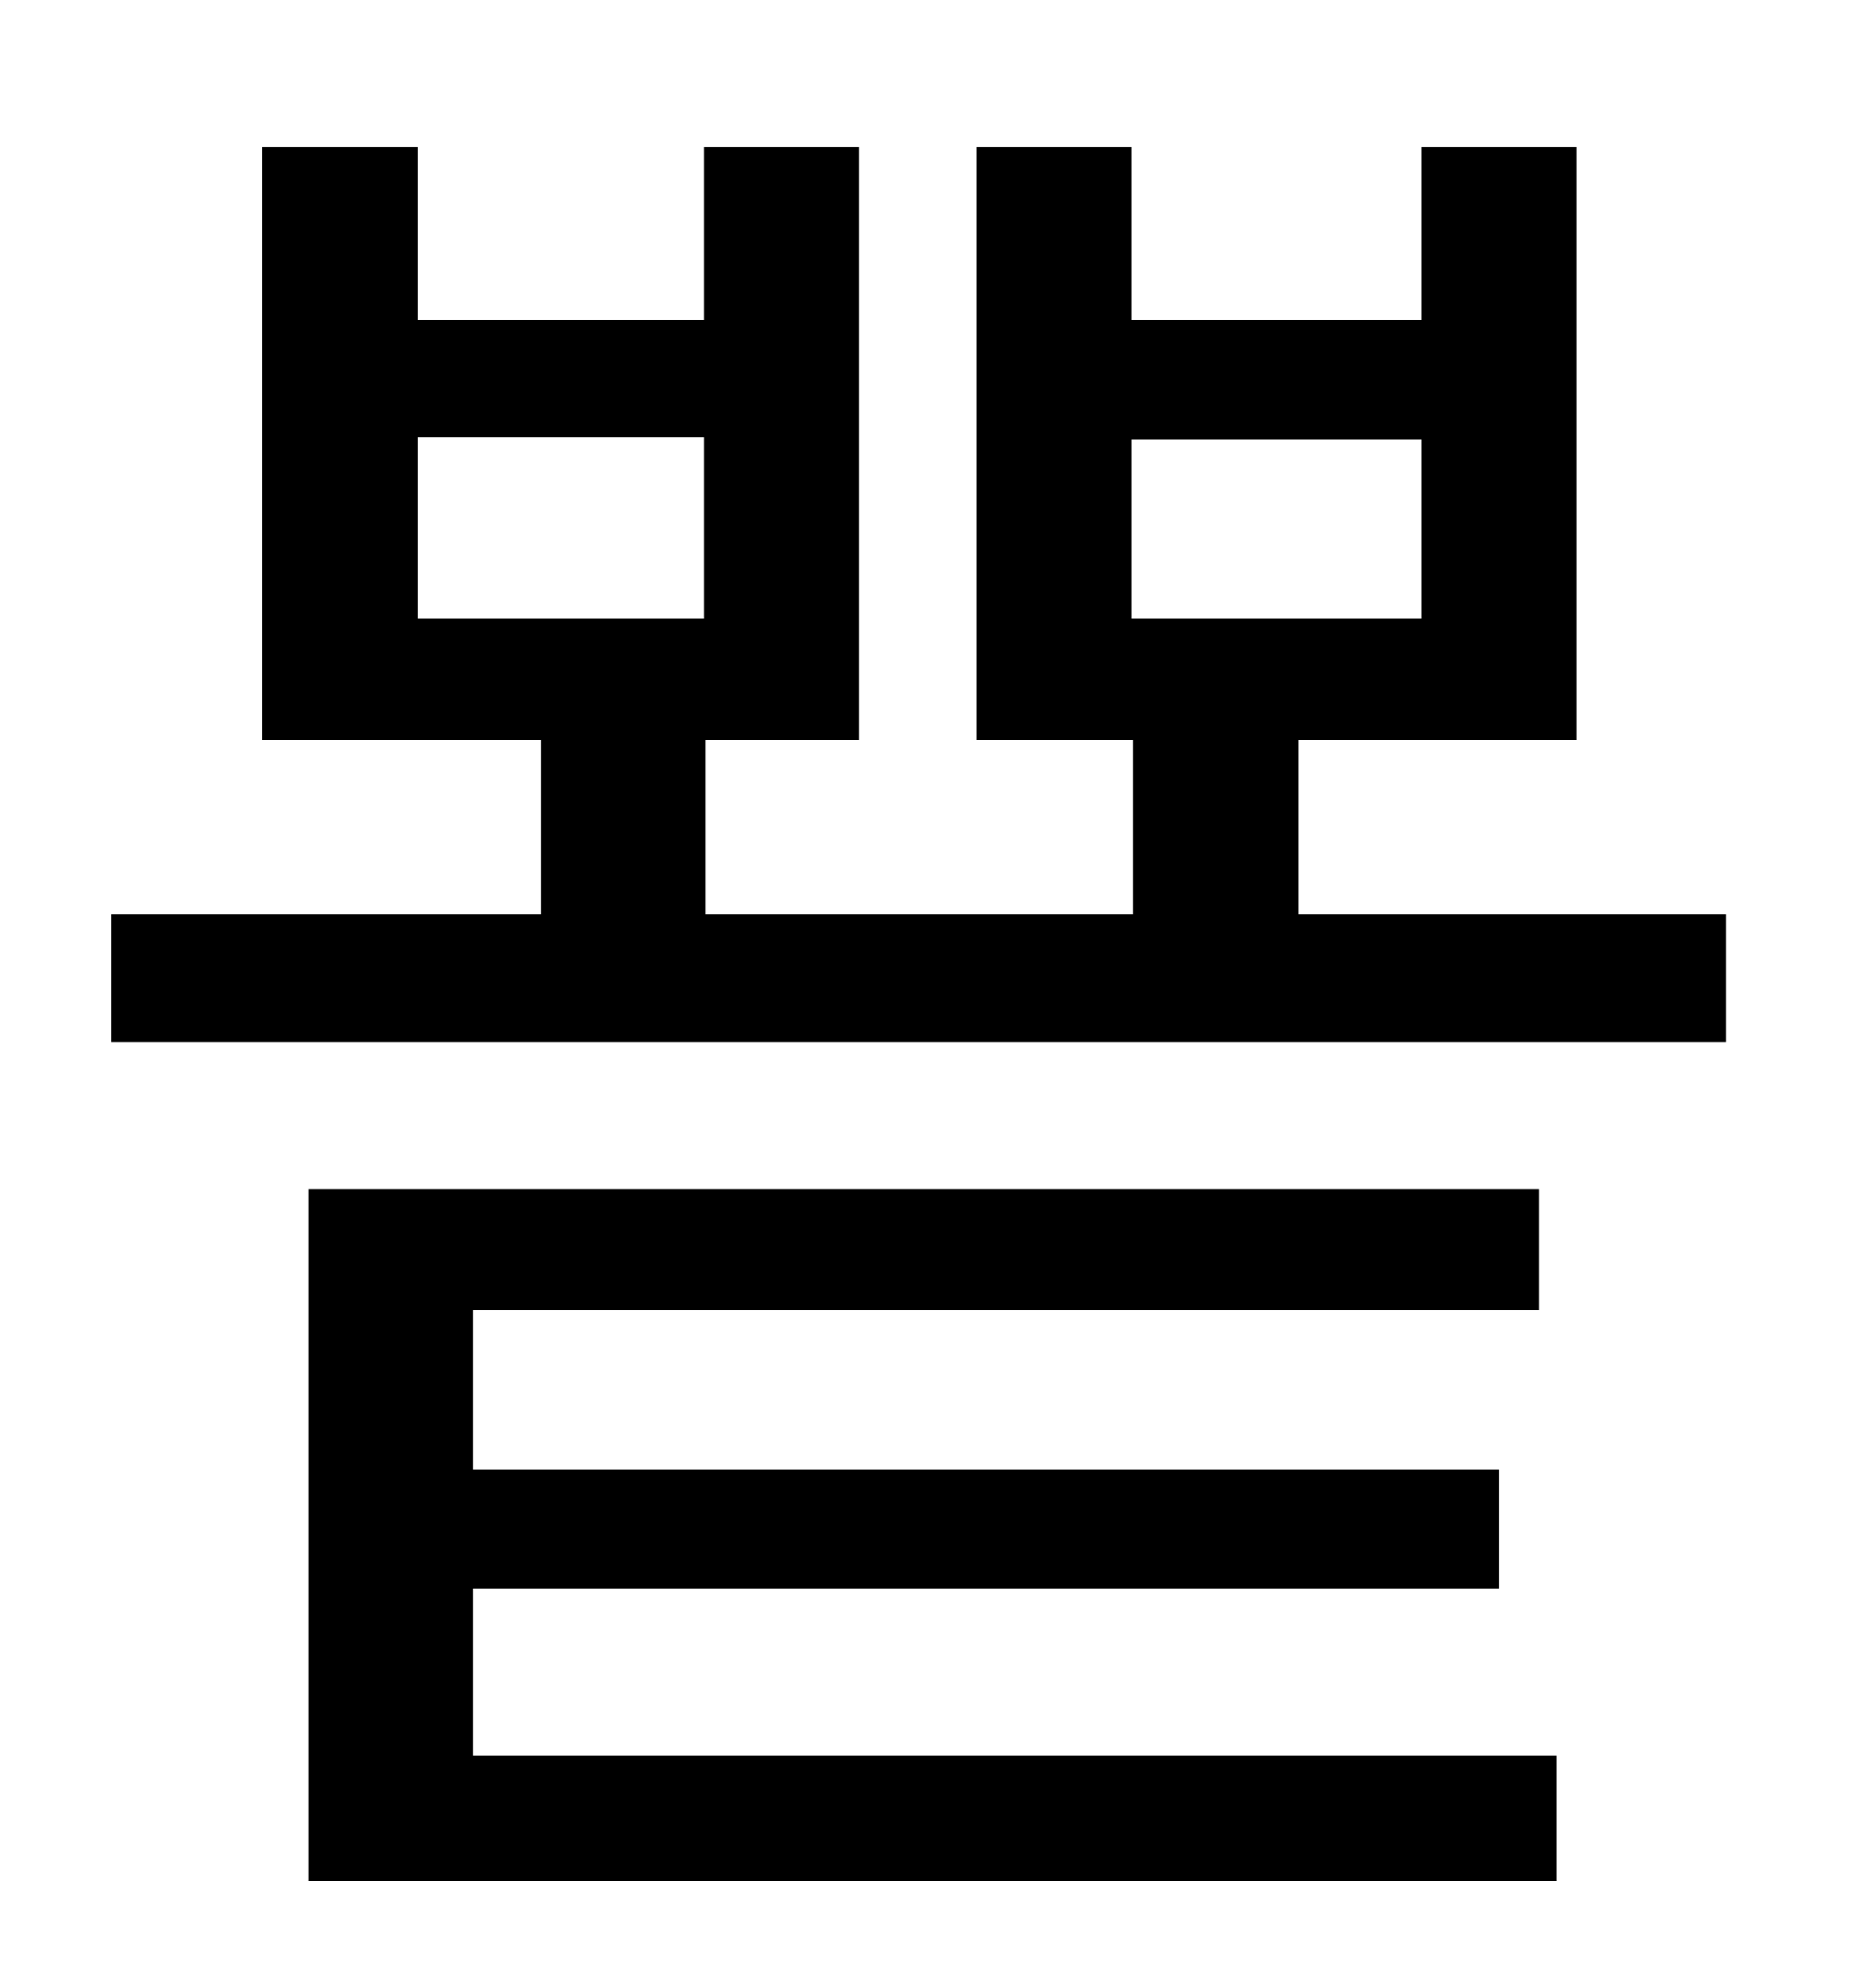 <?xml version="1.0" standalone="no"?>
<!DOCTYPE svg PUBLIC "-//W3C//DTD SVG 1.1//EN" "http://www.w3.org/Graphics/SVG/1.1/DTD/svg11.dtd" >
<svg xmlns="http://www.w3.org/2000/svg" xmlns:xlink="http://www.w3.org/1999/xlink" version="1.1" viewBox="-10 0 930 1000">
   <path fill="currentColor"
d="M228 799v84h545v63h-628v-348h619v61h-536v80h516v60h-516zM200 220v91h144v-91h-144zM559 221v90h146v-90h-146zM643 460h215v64h-812v-64h216v-88h-140v-298h78v87h144v-87h78v298h-77v88h215v-88h-79v-298h78v87h146v-87h78v298h-140v88z" />
</svg>
